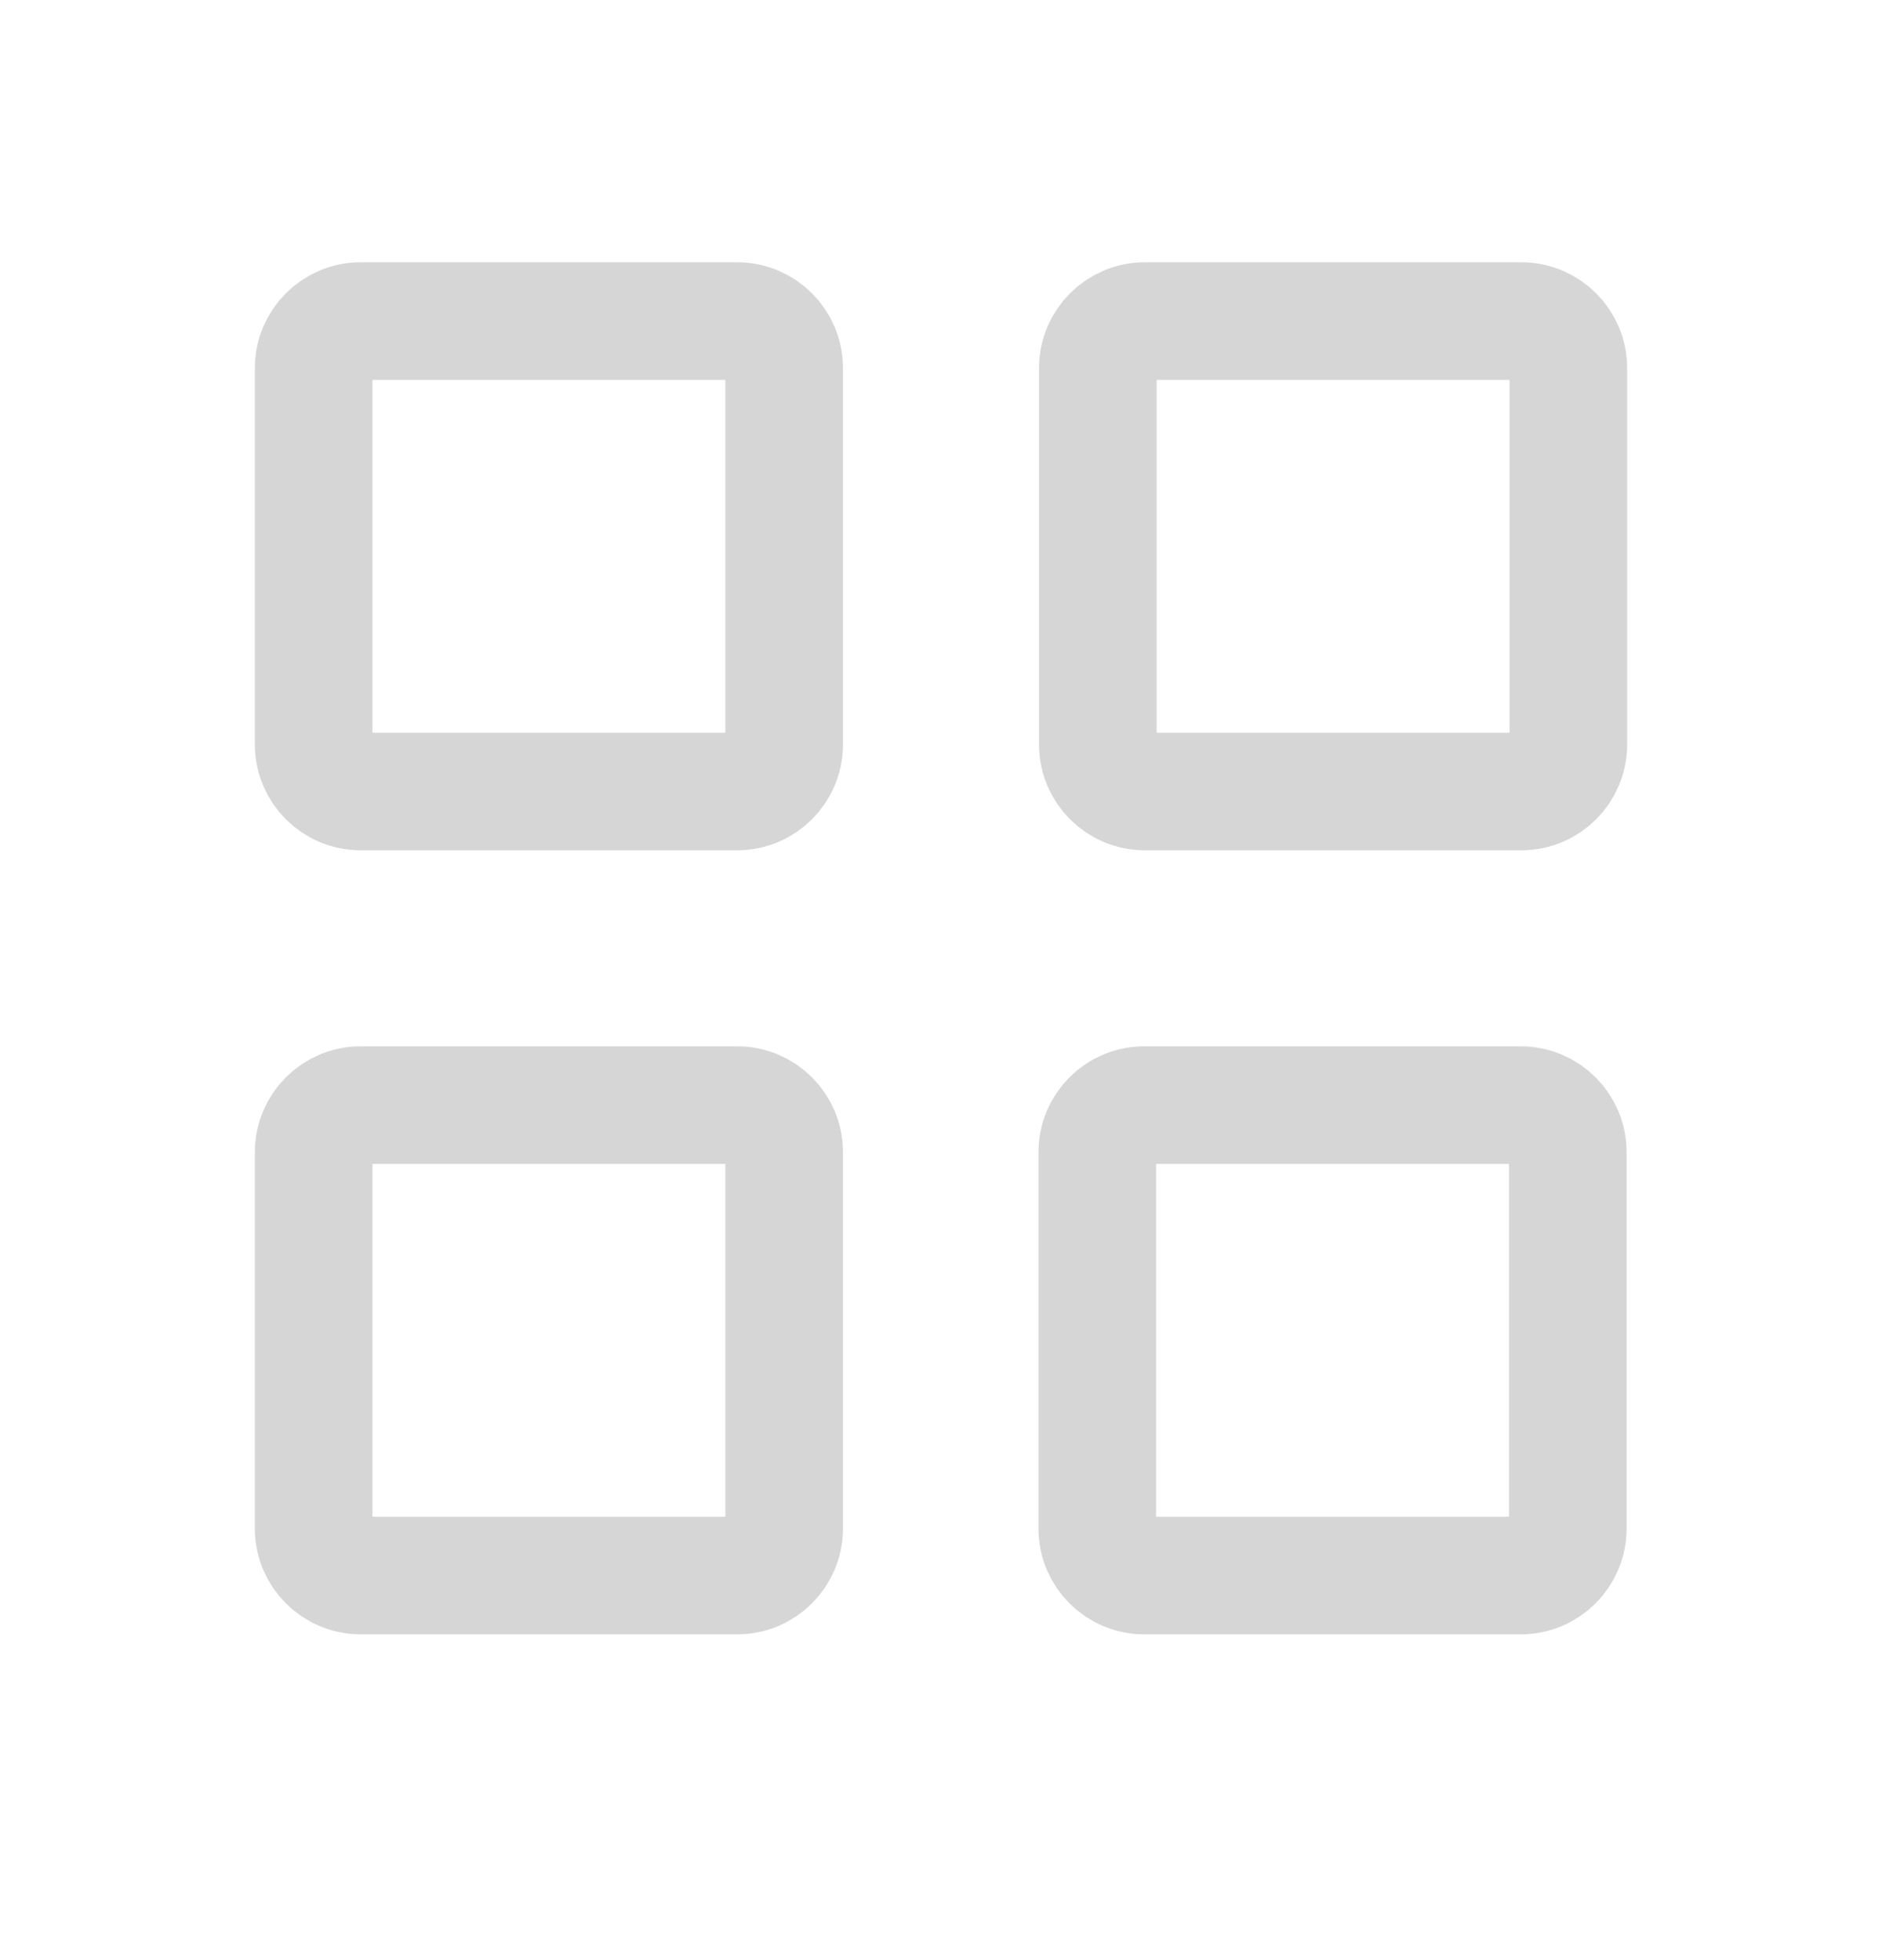 <svg width="24" height="25" viewBox="0 0 24 25" fill="none" xmlns="http://www.w3.org/2000/svg">
<path d="M13.993 19.495V14.695C13.993 14.364 14.261 14.095 14.593 14.095H19.393C19.724 14.095 19.993 14.364 19.993 14.695V19.495C19.993 19.827 19.724 20.095 19.393 20.095H14.593C14.261 20.095 13.993 19.827 13.993 19.495Z" stroke="#D6D6D6" stroke-width="1.5"/>
<path d="M4 9.495V4.695C4 4.364 4.269 4.095 4.6 4.095H9.4C9.731 4.095 10 4.364 10 4.695V9.495C10 9.827 9.731 10.095 9.4 10.095H4.6C4.269 10.095 4 9.827 4 9.495Z" stroke="#D6D6D6" stroke-width="1.5"/>
<path d="M4 19.495V14.695C4 14.364 4.269 14.095 4.6 14.095H9.4C9.731 14.095 10 14.364 10 14.695V19.495C10 19.827 9.731 20.095 9.4 20.095H4.6C4.269 20.095 4 19.827 4 19.495Z" stroke="#D6D6D6" stroke-width="1.5"/>
<path d="M14 9.495V4.695C14 4.364 14.269 4.095 14.6 4.095H19.4C19.731 4.095 20 4.364 20 4.695V9.495C20 9.827 19.731 10.095 19.4 10.095H14.6C14.269 10.095 14 9.827 14 9.495Z" stroke="#D6D6D6" stroke-width="1.5"/>
</svg>
